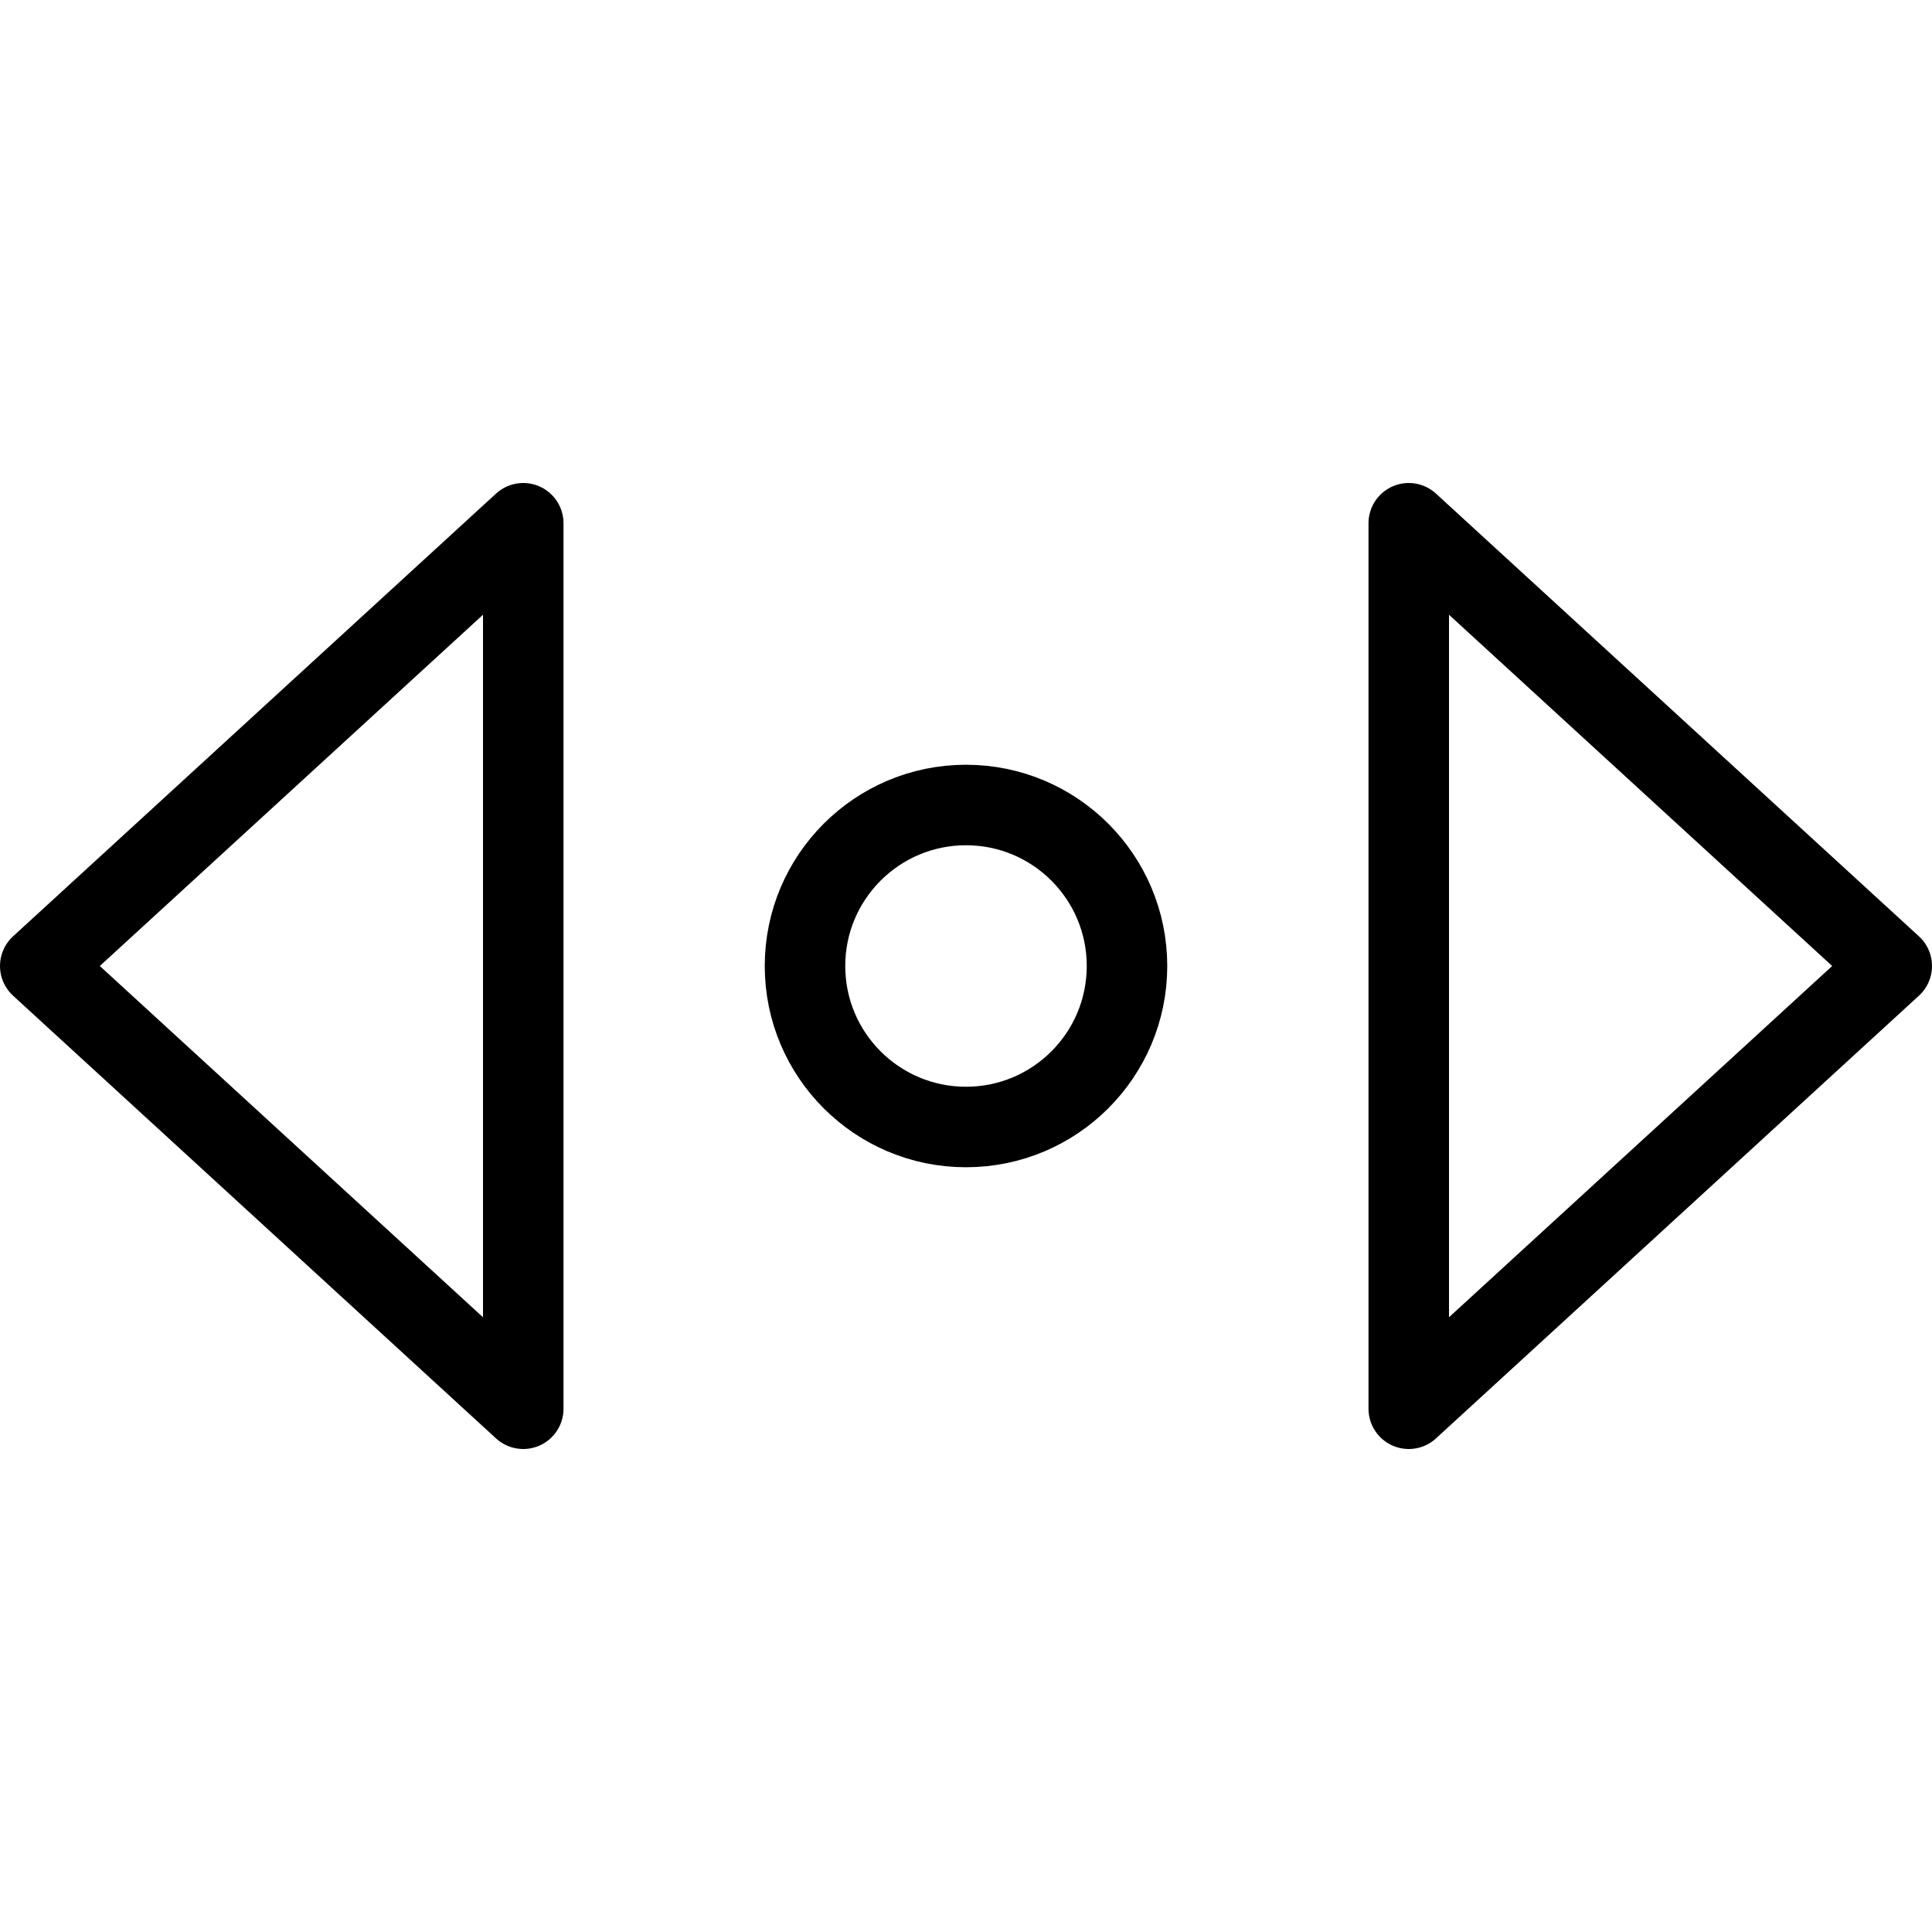 <?xml version="1.0" encoding="utf-8"?>
<!-- Generator: Adobe Illustrator 19.2.0, SVG Export Plug-In . SVG Version: 6.00 Build 0)  -->
<svg version="1.1" id="Layer_1" xmlns="http://www.w3.org/2000/svg" xmlns:xlink="http://www.w3.org/1999/xlink" x="0px" y="0px"
	 viewBox="0 0 24 24" style="enable-background:new 0 0 24 24;" xml:space="preserve">
<style type="text/css">
	.st0{display:none;}
	.st1{display:inline;}
	.st2{fill:none;stroke:#000000;stroke-linecap:round;stroke-linejoin:round;stroke-miterlimit:10;}
</style>
<g id="Filled_Icons" class="st0">
	<g class="st1">
		<circle cx="12" cy="12" r="2.5"/>
		<path d="M23.8,11.6l-6-5.5C17.7,6,17.5,6,17.3,6C17.1,6.1,17,6.3,17,6.5v11c0,0.2,0.1,0.4,0.3,0.5c0.1,0,0.1,0,0.2,0
			c0.1,0,0.2,0,0.3-0.1l6-5.5c0.1-0.1,0.2-0.2,0.2-0.4C24,11.9,23.9,11.7,23.8,11.6z"/>
		<path d="M6.7,6C6.5,6,6.3,6,6.2,6.1l-6,5.5C0.1,11.7,0,11.9,0,12c0,0.1,0.1,0.3,0.2,0.4l6,5.5C6.3,18,6.4,18,6.5,18
			c0.1,0,0.1,0,0.2,0C6.9,17.9,7,17.7,7,17.5v-11C7,6.3,6.9,6.1,6.7,6z"/>
	</g>
</g>
<g id="Outline_Icons">
	<g>
		<circle class="st2" cx="12" cy="12" r="2"/>
		<polygon class="st2" points="17.5,6.5 23.5,12 17.5,17.5 		"/>
		<polygon class="st2" points="6.5,17.5 0.5,12 6.5,6.5 		"/>
	</g>
</g>
</svg>
